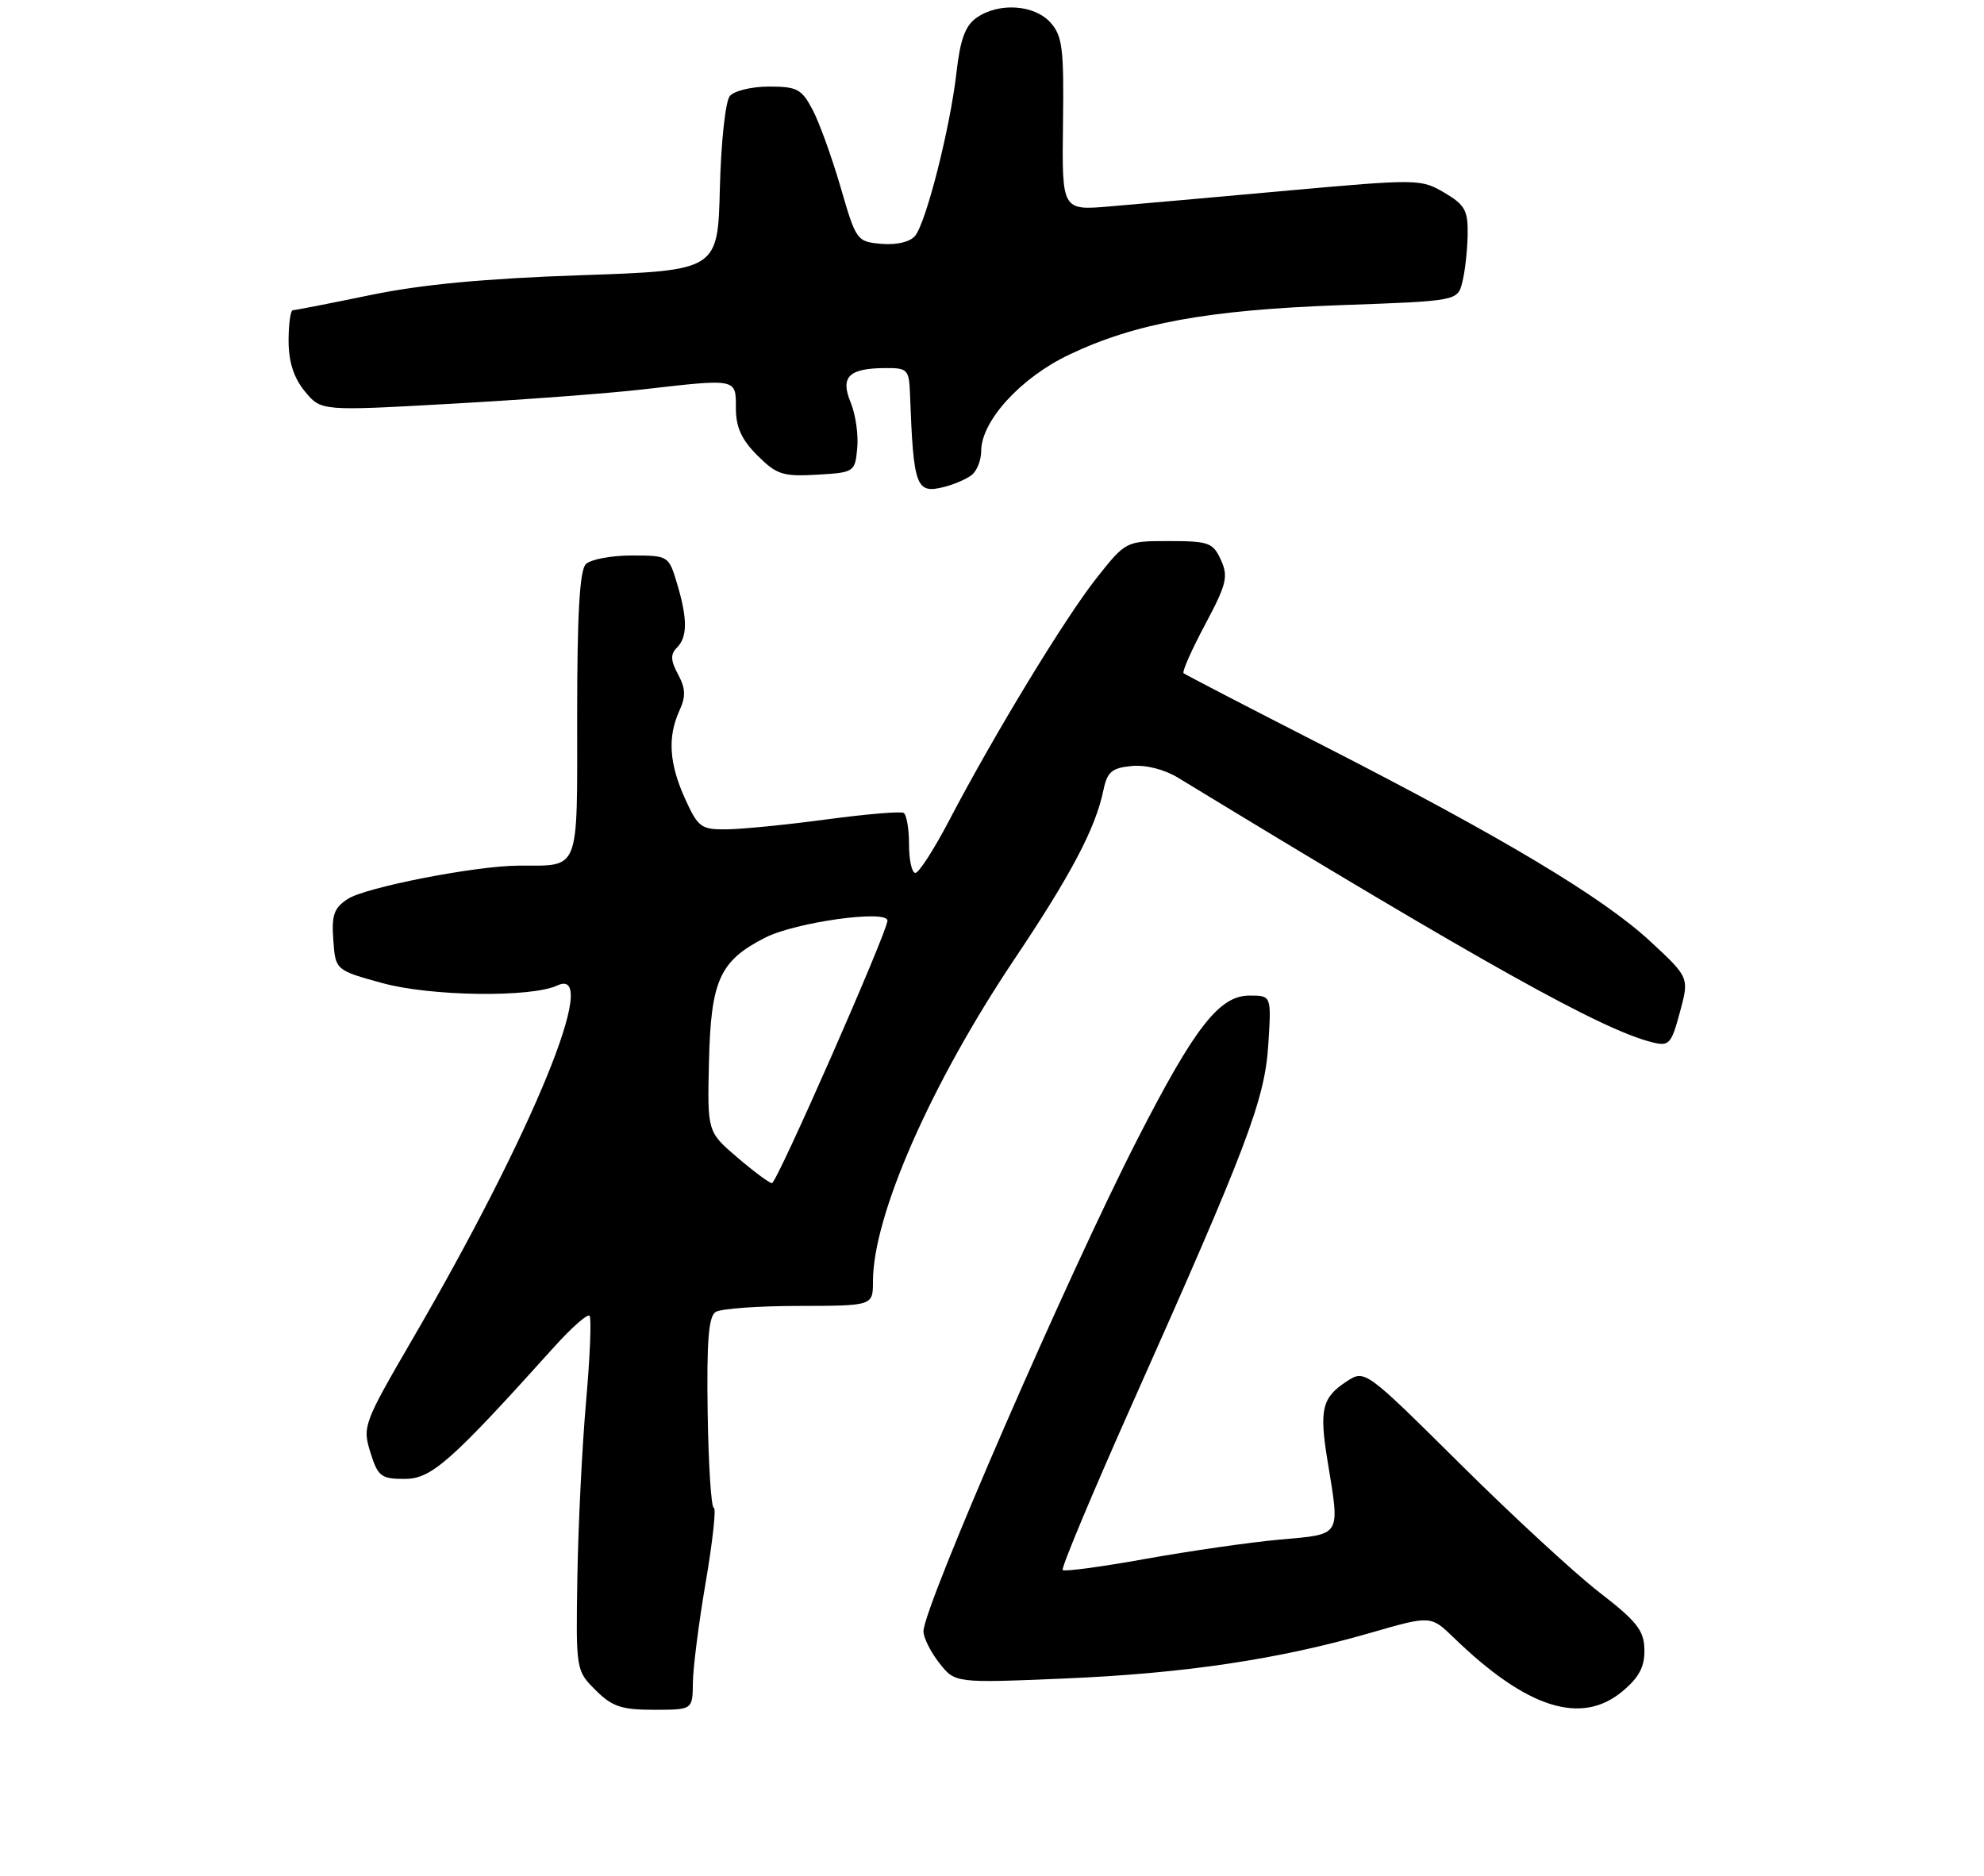 <?xml version="1.0" encoding="UTF-8" standalone="no"?>
<!DOCTYPE svg PUBLIC "-//W3C//DTD SVG 1.1//EN" "http://www.w3.org/Graphics/SVG/1.1/DTD/svg11.dtd" >
<svg xmlns="http://www.w3.org/2000/svg" xmlns:xlink="http://www.w3.org/1999/xlink" version="1.1" viewBox="0 0 275 260">
 <g >
 <path fill="currentColor"
d=" M 96.04 233.25 C 96.06 231.19 96.86 224.89 97.83 219.25 C 98.79 213.61 99.29 209.00 98.94 209.00 C 98.58 209.00 98.20 203.08 98.09 195.84 C 97.94 185.93 98.21 182.48 99.19 181.86 C 99.91 181.40 105.11 181.02 110.75 181.02 C 121.00 181.00 121.00 181.00 121.00 177.61 C 121.00 168.52 129.03 150.24 140.58 133.00 C 148.48 121.22 151.87 114.78 152.95 109.50 C 153.47 107.00 154.11 106.45 156.84 106.18 C 158.81 105.99 161.38 106.64 163.30 107.81 C 205.65 133.60 222.08 142.77 229.03 144.48 C 231.36 145.06 231.66 144.73 232.85 140.30 C 234.15 135.50 234.15 135.50 228.76 130.50 C 222.18 124.39 208.27 116.06 183.37 103.33 C 172.99 98.03 164.30 93.52 164.06 93.32 C 163.82 93.12 165.16 90.10 167.03 86.59 C 170.02 80.99 170.28 79.92 169.23 77.62 C 168.14 75.22 167.54 75.00 162.04 75.00 C 156.05 75.00 156.05 75.00 151.96 80.17 C 147.60 85.69 137.79 101.82 131.55 113.75 C 129.46 117.74 127.36 121.00 126.88 121.00 C 126.39 121.00 126.00 119.23 126.00 117.06 C 126.00 114.89 125.66 112.92 125.25 112.68 C 124.84 112.44 120.00 112.85 114.50 113.59 C 109.00 114.33 102.79 114.94 100.70 114.96 C 97.19 115.00 96.76 114.68 94.97 110.75 C 92.75 105.86 92.51 102.17 94.16 98.54 C 95.08 96.54 95.04 95.44 93.98 93.47 C 92.95 91.54 92.91 90.69 93.82 89.78 C 95.31 88.29 95.31 85.78 93.84 80.87 C 92.69 77.03 92.64 77.00 87.54 77.00 C 84.71 77.00 81.86 77.54 81.20 78.20 C 80.35 79.05 80.00 85.11 80.00 99.08 C 80.00 121.24 80.50 119.95 71.88 119.99 C 65.93 120.01 50.67 122.99 48.20 124.61 C 46.29 125.85 45.94 126.85 46.20 130.30 C 46.50 134.48 46.50 134.48 53.00 136.27 C 59.67 138.11 73.63 138.30 77.25 136.60 C 83.37 133.74 73.88 156.92 57.20 185.58 C 50.39 197.29 50.22 197.75 51.34 201.32 C 52.38 204.66 52.82 205.00 56.08 205.00 C 59.80 205.00 62.46 202.65 76.84 186.67 C 79.23 184.02 81.42 182.09 81.71 182.38 C 82.00 182.67 81.79 187.99 81.24 194.20 C 80.69 200.42 80.15 211.36 80.03 218.52 C 79.82 231.49 79.83 231.56 82.55 234.27 C 84.84 236.56 86.13 237.00 90.64 237.00 C 96.00 237.00 96.00 237.00 96.04 233.25 Z  M 224.92 234.41 C 227.21 232.49 227.98 231.01 227.93 228.66 C 227.88 226.00 226.89 224.74 221.68 220.72 C 218.28 218.09 209.58 210.06 202.35 202.88 C 189.19 189.83 189.19 189.83 186.63 191.50 C 183.24 193.73 182.84 195.39 184.01 202.50 C 185.74 213.12 186.04 212.63 177.39 213.41 C 173.20 213.79 164.81 215.00 158.75 216.09 C 152.70 217.18 147.54 217.87 147.30 217.63 C 147.05 217.39 151.40 207.01 156.94 194.58 C 172.94 158.72 175.32 152.43 175.80 144.75 C 176.23 138.00 176.23 138.00 173.19 138.00 C 169.02 138.00 165.62 142.35 157.65 157.93 C 148.06 176.65 128.00 222.78 128.00 226.12 C 128.00 227.00 128.99 228.98 130.19 230.51 C 132.38 233.30 132.38 233.30 147.44 232.67 C 164.09 231.97 177.17 230.03 189.91 226.35 C 198.32 223.92 198.32 223.92 201.52 227.02 C 211.64 236.82 219.21 239.22 224.92 234.41 Z  M 134.74 65.80 C 135.43 65.22 136.00 63.75 136.00 62.53 C 136.00 58.36 141.48 52.35 148.20 49.16 C 157.39 44.79 167.40 42.97 185.77 42.30 C 202.03 41.72 202.03 41.72 202.69 39.11 C 203.06 37.67 203.39 34.74 203.43 32.58 C 203.49 29.17 203.07 28.40 200.20 26.71 C 196.98 24.81 196.50 24.80 178.70 26.40 C 168.69 27.31 157.50 28.30 153.84 28.61 C 147.19 29.18 147.19 29.18 147.34 17.21 C 147.48 6.71 147.27 4.98 145.60 3.12 C 143.35 0.63 138.43 0.31 135.36 2.46 C 133.80 3.55 133.09 5.48 132.58 10.02 C 131.71 17.69 128.38 30.83 126.84 32.69 C 126.14 33.54 124.29 33.98 122.19 33.80 C 118.77 33.51 118.66 33.36 116.53 26.00 C 115.33 21.88 113.59 17.04 112.65 15.25 C 111.13 12.34 110.49 12.00 106.60 12.00 C 104.20 12.00 101.76 12.59 101.16 13.31 C 100.55 14.04 99.94 19.73 99.78 26.06 C 99.50 37.50 99.50 37.50 80.50 38.15 C 67.28 38.60 58.41 39.43 51.34 40.90 C 45.76 42.05 40.92 43.00 40.59 43.00 C 40.27 43.00 40.00 44.91 40.00 47.25 C 40.01 50.17 40.71 52.36 42.25 54.24 C 44.50 56.98 44.50 56.98 62.49 55.97 C 72.38 55.42 84.31 54.53 88.99 53.99 C 102.23 52.47 102.00 52.43 102.00 56.58 C 102.00 59.21 102.78 60.94 104.98 63.13 C 107.64 65.79 108.51 66.07 113.23 65.80 C 118.41 65.50 118.51 65.44 118.82 62.13 C 119.00 60.28 118.59 57.42 117.91 55.79 C 116.44 52.23 117.64 51.04 122.75 51.02 C 125.82 51.00 126.01 51.21 126.14 54.75 C 126.62 67.53 126.97 68.48 130.85 67.50 C 132.30 67.14 134.05 66.37 134.74 65.80 Z  M 102.20 160.44 C 98.04 156.88 98.04 156.88 98.27 147.15 C 98.54 135.88 99.75 133.19 106.06 129.97 C 110.26 127.83 122.99 126.05 123.01 127.61 C 123.02 129.11 107.68 164.00 107.00 164.00 C 106.65 164.00 104.49 162.40 102.20 160.44 Z "/>
</g>
</svg>